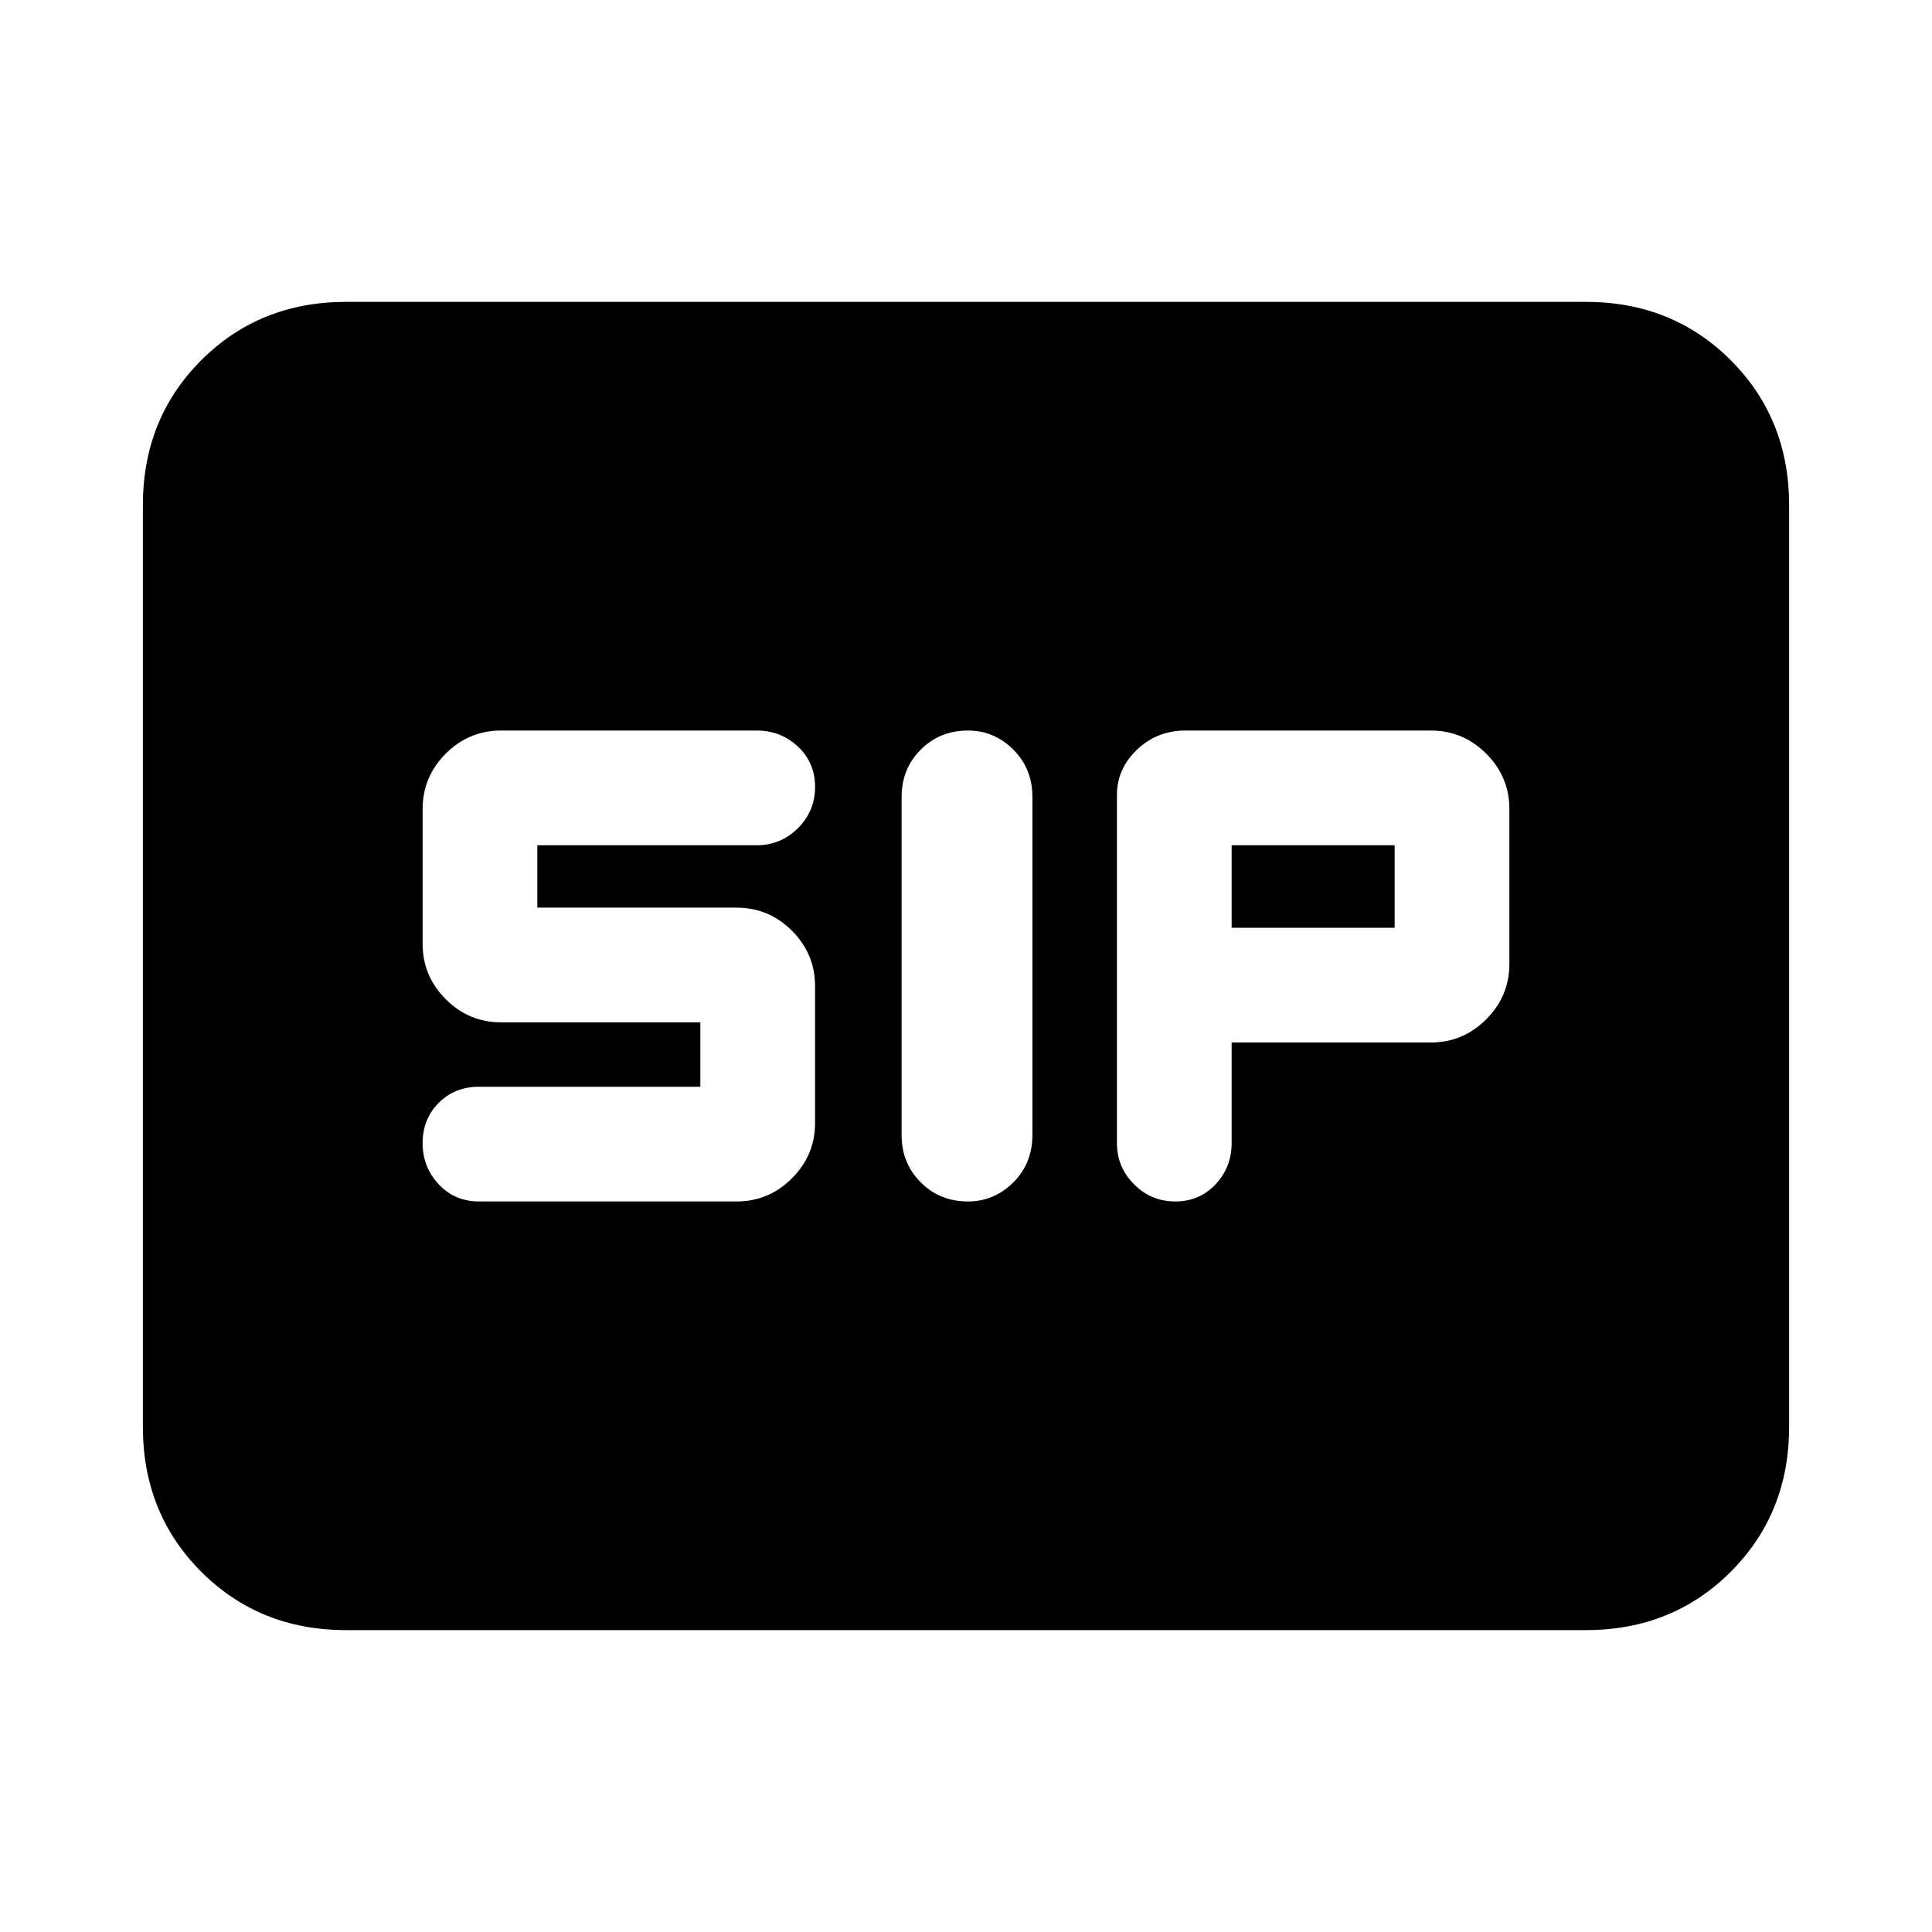 <svg xmlns="http://www.w3.org/2000/svg" height="24" width="24"><path d="M12.025 14.925q.325 0 .563-.237.237-.238.237-.588V9.9q0-.35-.237-.588-.238-.237-.563-.237-.35 0-.587.237-.238.238-.238.588v4.2q0 .35.238.588.237.237.587.237Zm2.575 0q.3 0 .5-.213.2-.212.2-.512v-1.25h2.475q.4 0 .687-.288.288-.287.288-.687V10.05q0-.4-.288-.688-.287-.287-.687-.287h-3.05q-.35 0-.6.237-.25.238-.25.563V14.2q0 .3.213.512.212.213.512.213Zm.7-3.4V10.5h2.025v1.025Zm-9.35 3.4h3.2q.4 0 .688-.288.287-.287.287-.687v-1.7q0-.4-.287-.688-.288-.287-.688-.287H6.675V10.5H9.4q.3 0 .513-.213.212-.212.212-.512 0-.3-.212-.5-.213-.2-.513-.2H6.225q-.4 0-.688.287-.287.288-.287.688v1.675q0 .4.287.687.288.288.688.288H8.7v.8H5.95q-.3 0-.5.2t-.2.5q0 .3.2.512.2.213.5.213ZM4.3 20.25q-1.075 0-1.8-.725-.725-.725-.725-1.8V6.275q0-1.075.725-1.8.725-.725 1.8-.725h15.4q1.075 0 1.8.725.725.725.725 1.8v11.45q0 1.075-.725 1.8-.725.725-1.8.725Z"/></svg>